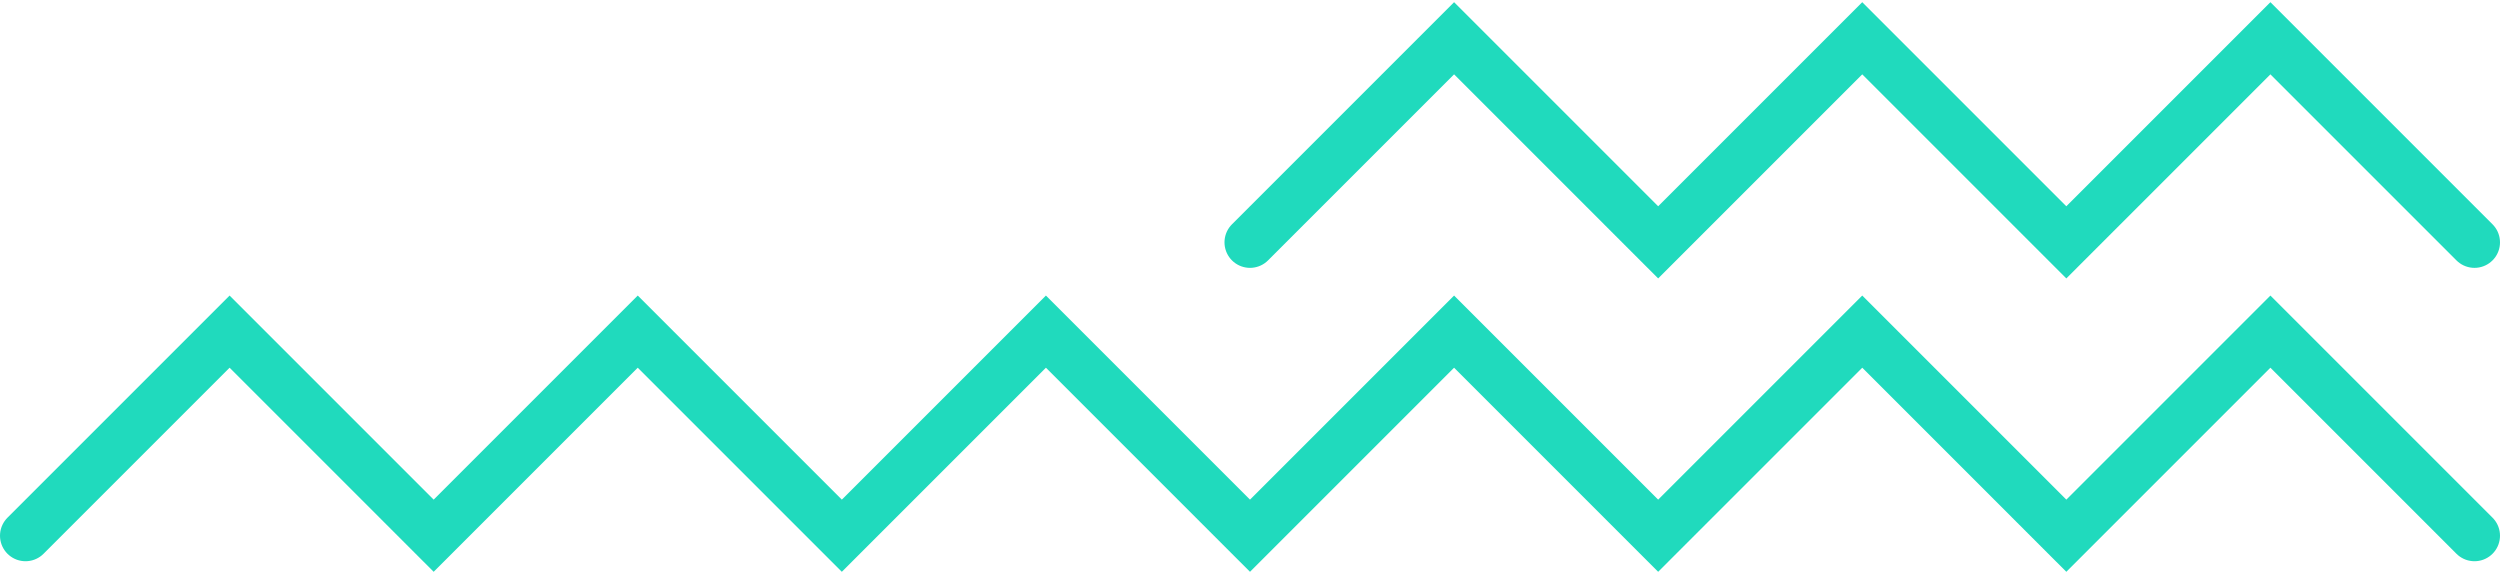 <svg width="196" height="45" viewBox="0 0 196 45" fill="none" xmlns="http://www.w3.org/2000/svg">
<path d="M2 42L18 26L34 42L50 26L66 42L82 26L98 42L114 26L130 42L146 26L162 42L178 26L194 42" stroke="#20DABD" stroke-width="4" stroke-linecap="round"/>
<path d="M98 19L114 3L130 19L146 3L162 19L178 3L194 19" stroke="#20DABD" stroke-width="4" stroke-linecap="round"/>
</svg>
